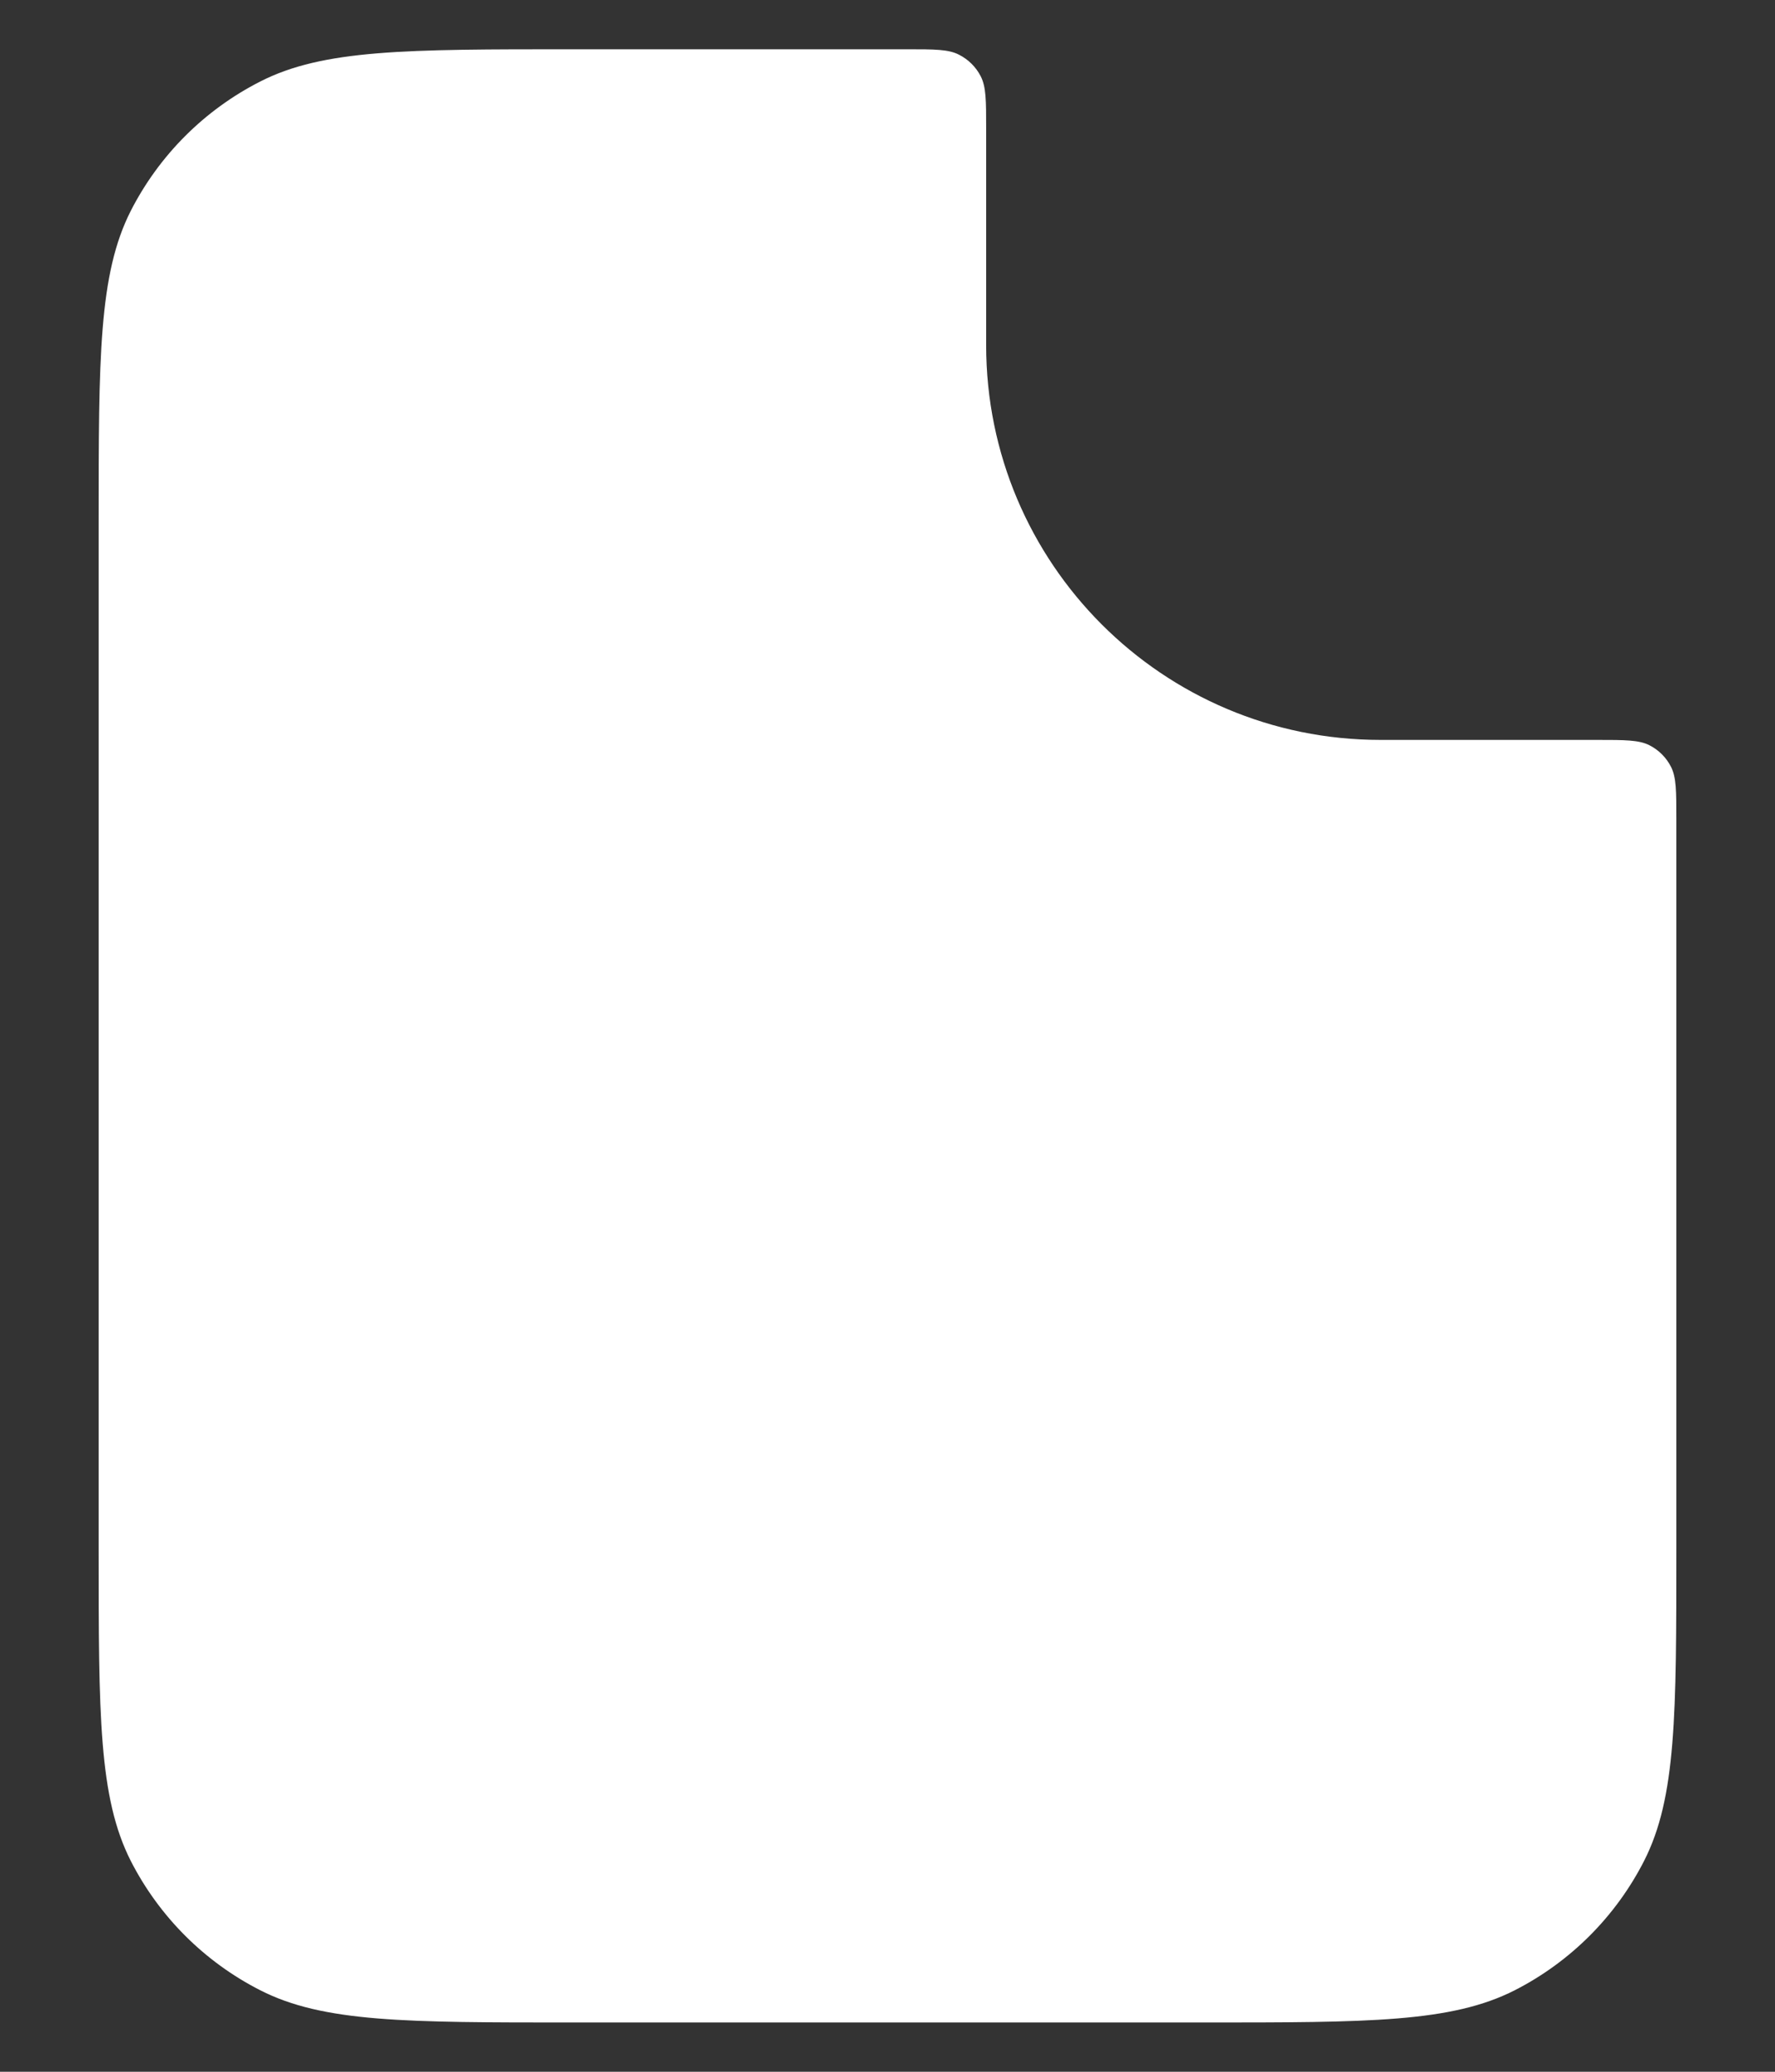 <svg width="12" height="14" viewBox="0 0 12 14" fill="none" xmlns="http://www.w3.org/2000/svg">
    <rect x="0" y="0" width="12" height="14" fill="#333333" stroke="none"/>
    <path fill-rule="evenodd" clip-rule="evenodd" d="M0.667 3.533C0.667 2.413 0.667 1.853 0.884 1.425C1.076 1.049 1.382 0.743 1.759 0.551C2.186 0.333 2.746 0.333 3.866 0.333H6.133C6.32 0.333 6.413 0.333 6.484 0.37C6.547 0.402 6.598 0.453 6.63 0.515C6.667 0.587 6.667 0.68 6.667 0.867V2.333C6.667 3.806 7.86 5 9.333 5H10.8C10.986 5 11.08 5 11.151 5.036C11.214 5.068 11.265 5.119 11.297 5.182C11.333 5.253 11.333 5.347 11.333 5.533V10.467C11.333 11.587 11.333 12.147 11.115 12.575C10.923 12.951 10.617 13.257 10.241 13.449C9.813 13.667 9.253 13.667 8.133 13.667H3.866C2.746 13.667 2.186 13.667 1.759 13.449C1.382 13.257 1.076 12.951 0.884 12.575C0.667 12.147 0.667 11.587 0.667 10.467V3.533Z" fill="white"/>
</svg>
